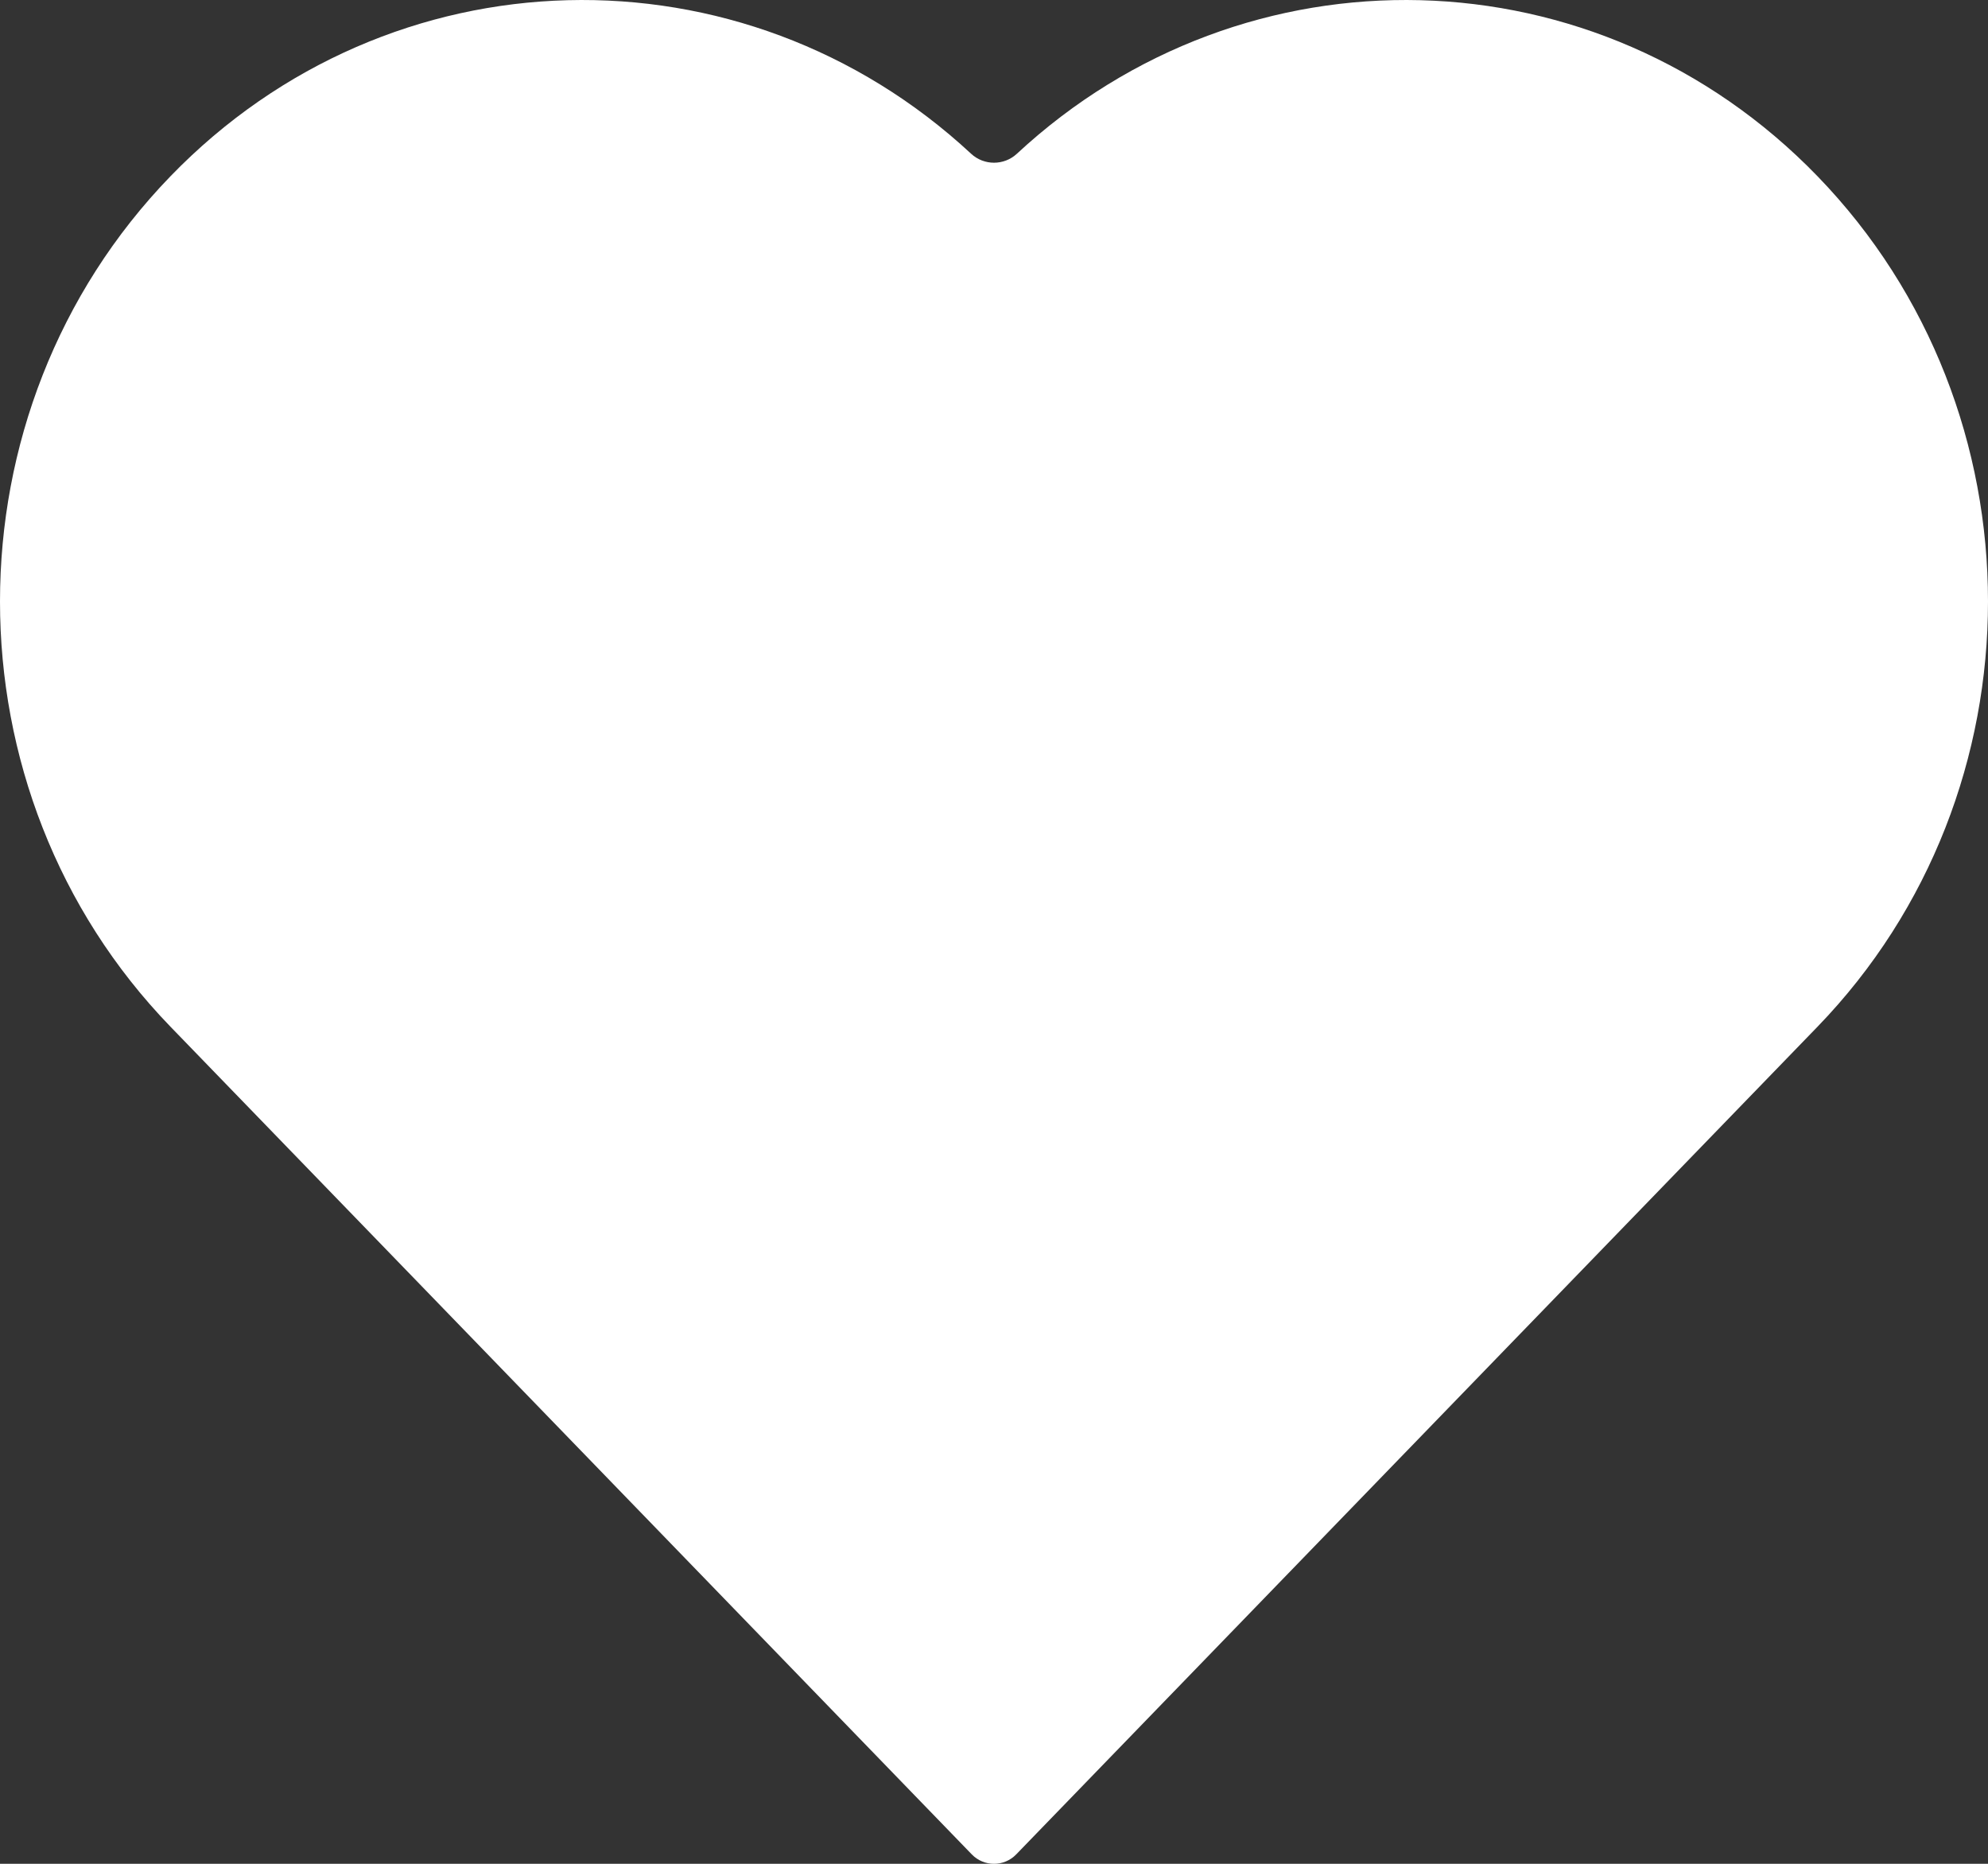 <svg width="32" height="30" viewBox="0 0 32 30" fill="none" xmlns="http://www.w3.org/2000/svg">
<rect x="0" y="0" width="32" height="30" fill="#333333" stroke="none"/>
<path d="M2.745 2.836C6.285 -0.821 11.953 -0.941 15.632 2.475C15.839 2.667 16.161 2.667 16.368 2.475C20.047 -0.941 25.715 -0.821 29.255 2.836C32.915 6.616 32.915 12.746 29.255 16.527L16.358 29.848C16.162 30.051 15.838 30.051 15.642 29.848L2.745 16.527C-0.915 12.746 -0.915 6.616 2.745 2.836Z" fill="white"/>
</svg>
